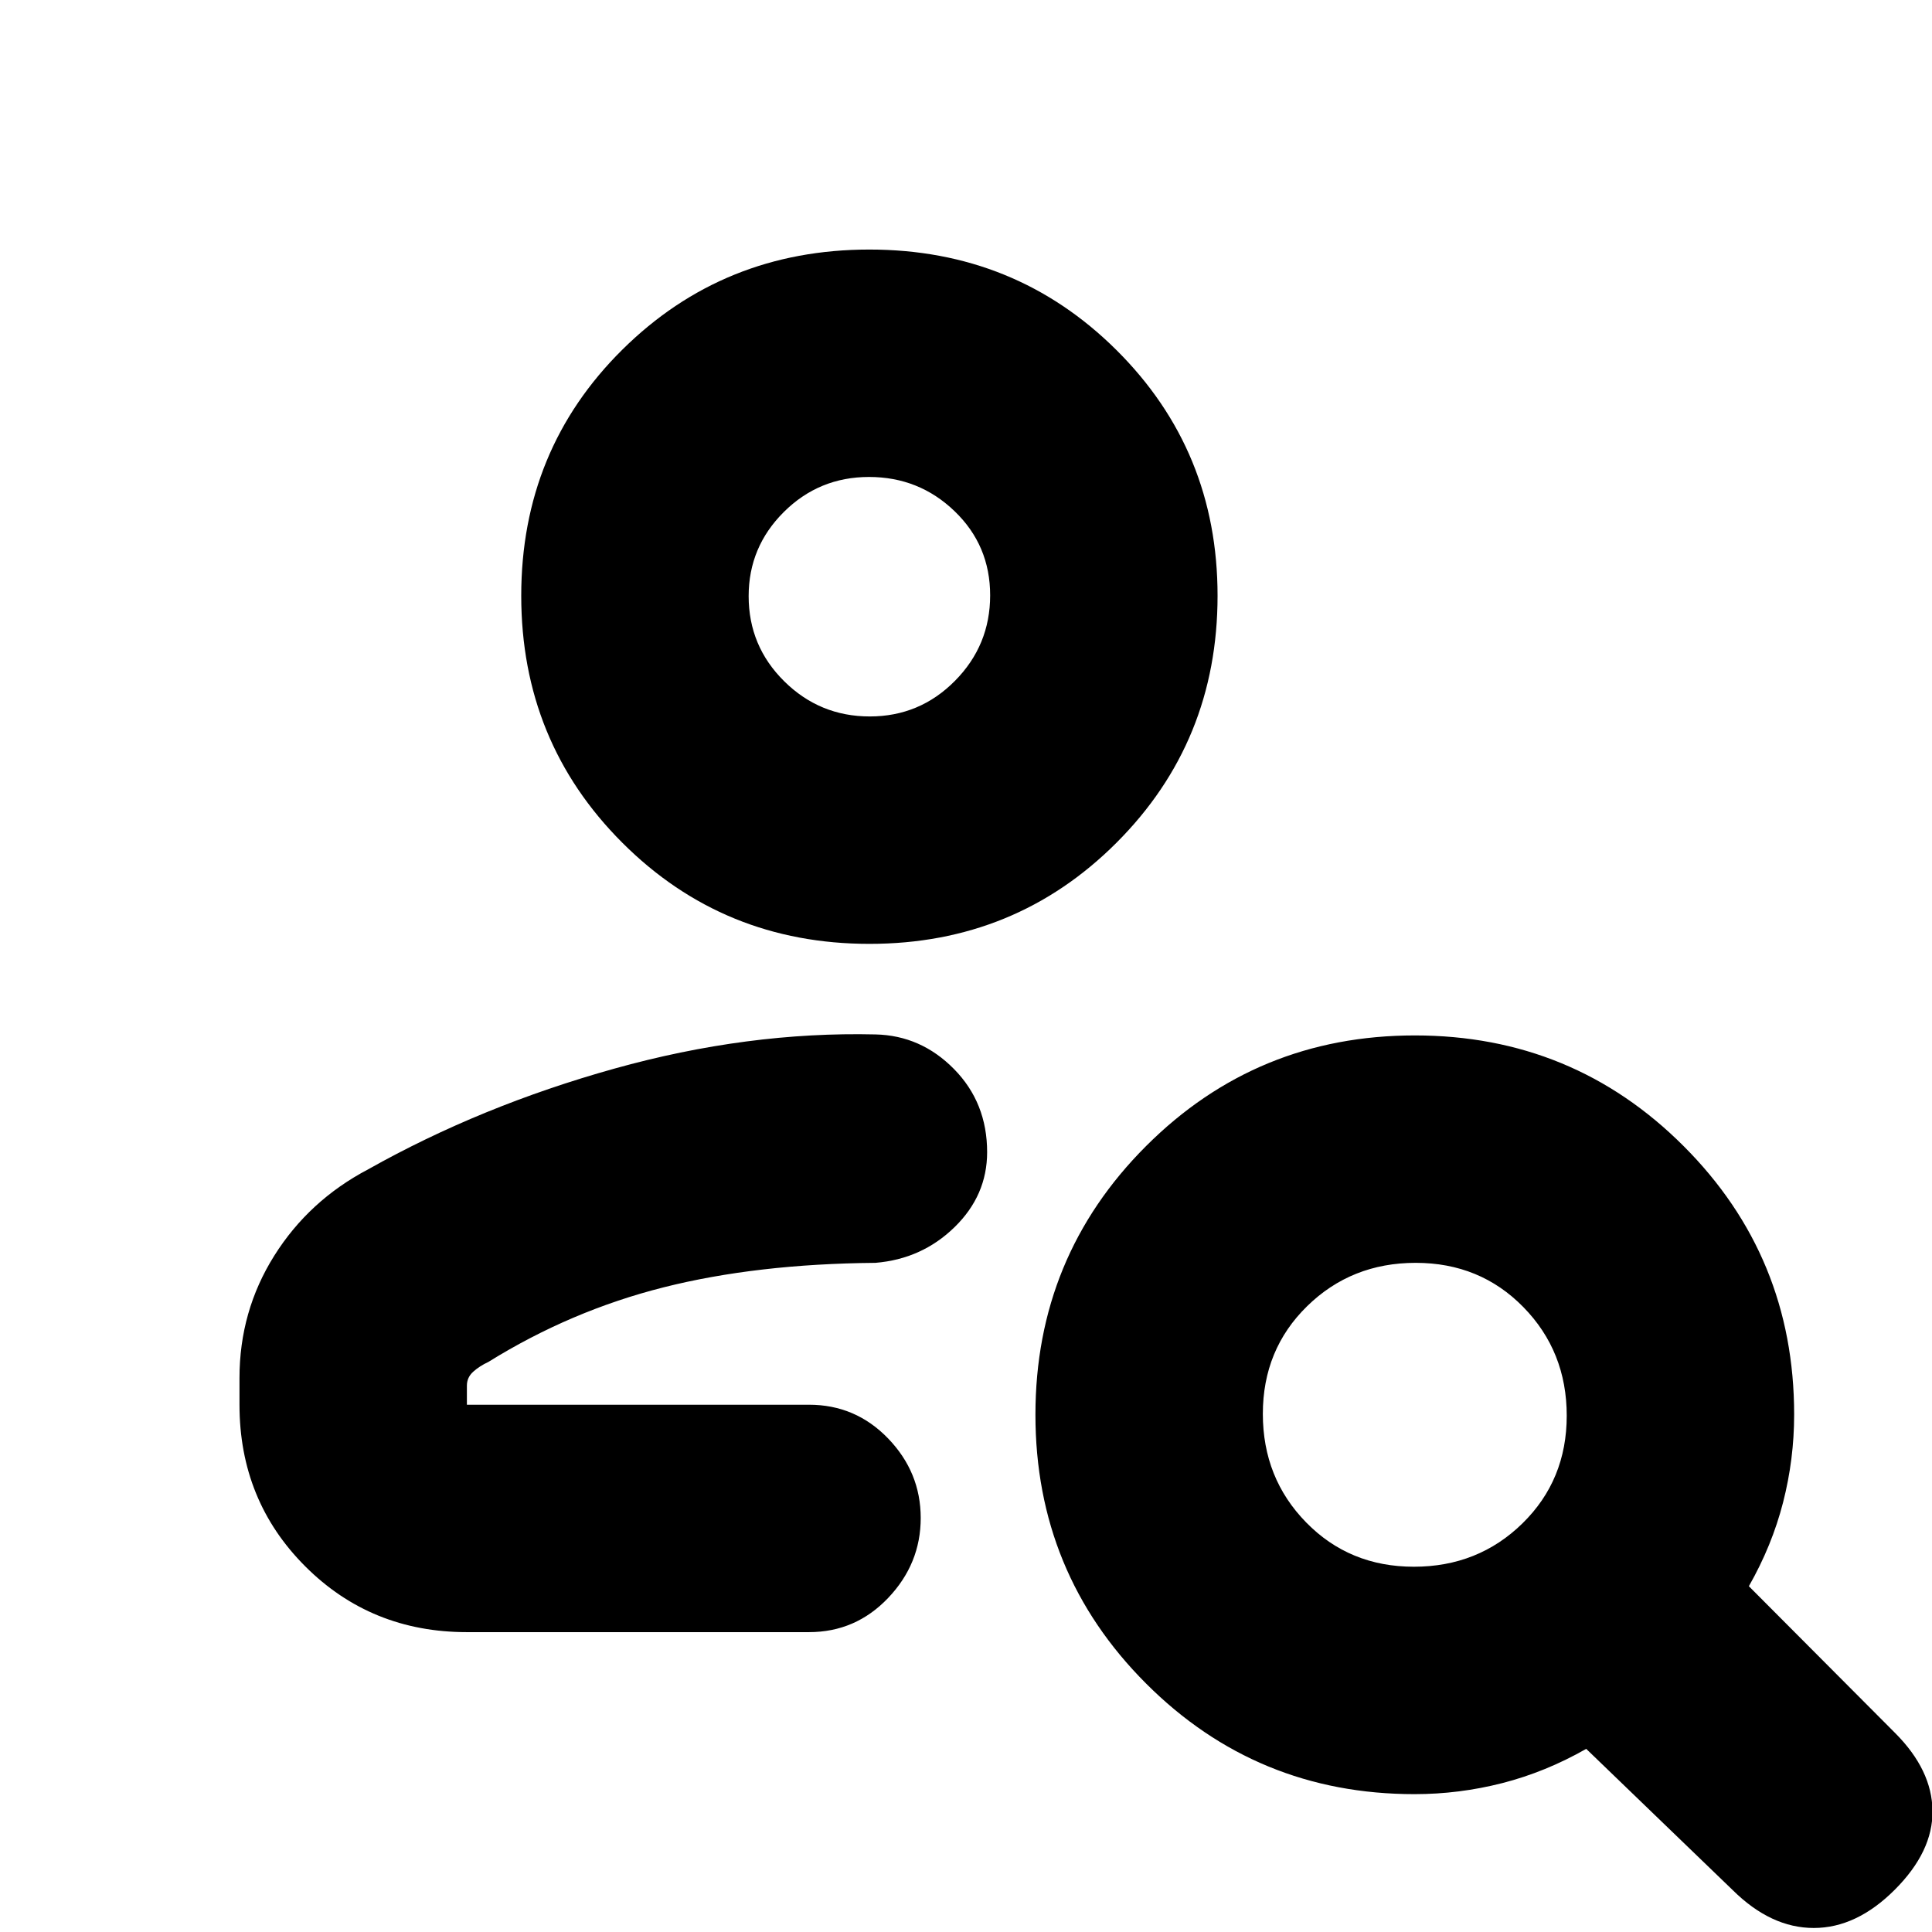 <svg xmlns="http://www.w3.org/2000/svg" height="20" viewBox="0 -960 960 960" width="20"><path d="M432.02-491q-72.52 0-122.77-50.23T259-663.98q0-72.52 50.23-122.27T431.98-836q72.52 0 122.77 49.94Q605-736.11 605-664q0 72.53-50.23 122.76Q504.54-491 432.02-491Zm.16-113q24.82 0 42.32-17.68 17.5-17.67 17.5-42.5Q492-689 474.32-706q-17.67-17-42.5-17-24.82 0-42.32 17.39-17.5 17.4-17.5 41.82 0 24.84 17.68 42.32Q407.35-604 432.18-604ZM861.02-20.77 788.18-91Q768-79.5 746.53-74t-43.64 5.5q-78.5 0-133.44-54.99-54.95-54.99-54.95-133.54 0-78.55 54.99-133.51 54.99-54.96 133.54-54.96 78.55 0 133.51 54.95 54.96 54.94 54.96 133.44 0 22.17-5.5 43.64t-17 41.65l72.72 72.99Q960-80.5 960.25-60.25T941.5-21q-19 19-40.25 19t-40.23-18.77ZM702.54-181.5q31.96 0 53.96-21.54 22-21.53 22-53.5 0-31.96-21.54-53.96-21.53-22-53.5-22-31.96 0-53.96 21.54-22 21.53-22 53.5 0 31.96 21.54 53.96 21.53 22 53.5 22ZM119-262v-13.28q0-33.22 17.25-60.72T183-379q56-31.5 122.25-50T435-446q22.62.5 39.06 17.22t16.44 41.28q0 21.49-16.21 37.29-16.2 15.8-39.29 17.71-59 .5-105.19 12.15-46.18 11.65-87.09 37.06-4.46 2.08-7.59 4.9-3.13 2.83-3.13 6.89v9.5h170q23.15 0 39.33 16.79 16.17 16.79 16.17 39.5T441.33-166q-16.18 17-39.33 17H232q-47.64 0-80.32-32.68Q119-214.36 119-262Zm313-402Zm11 402Z"/></svg>